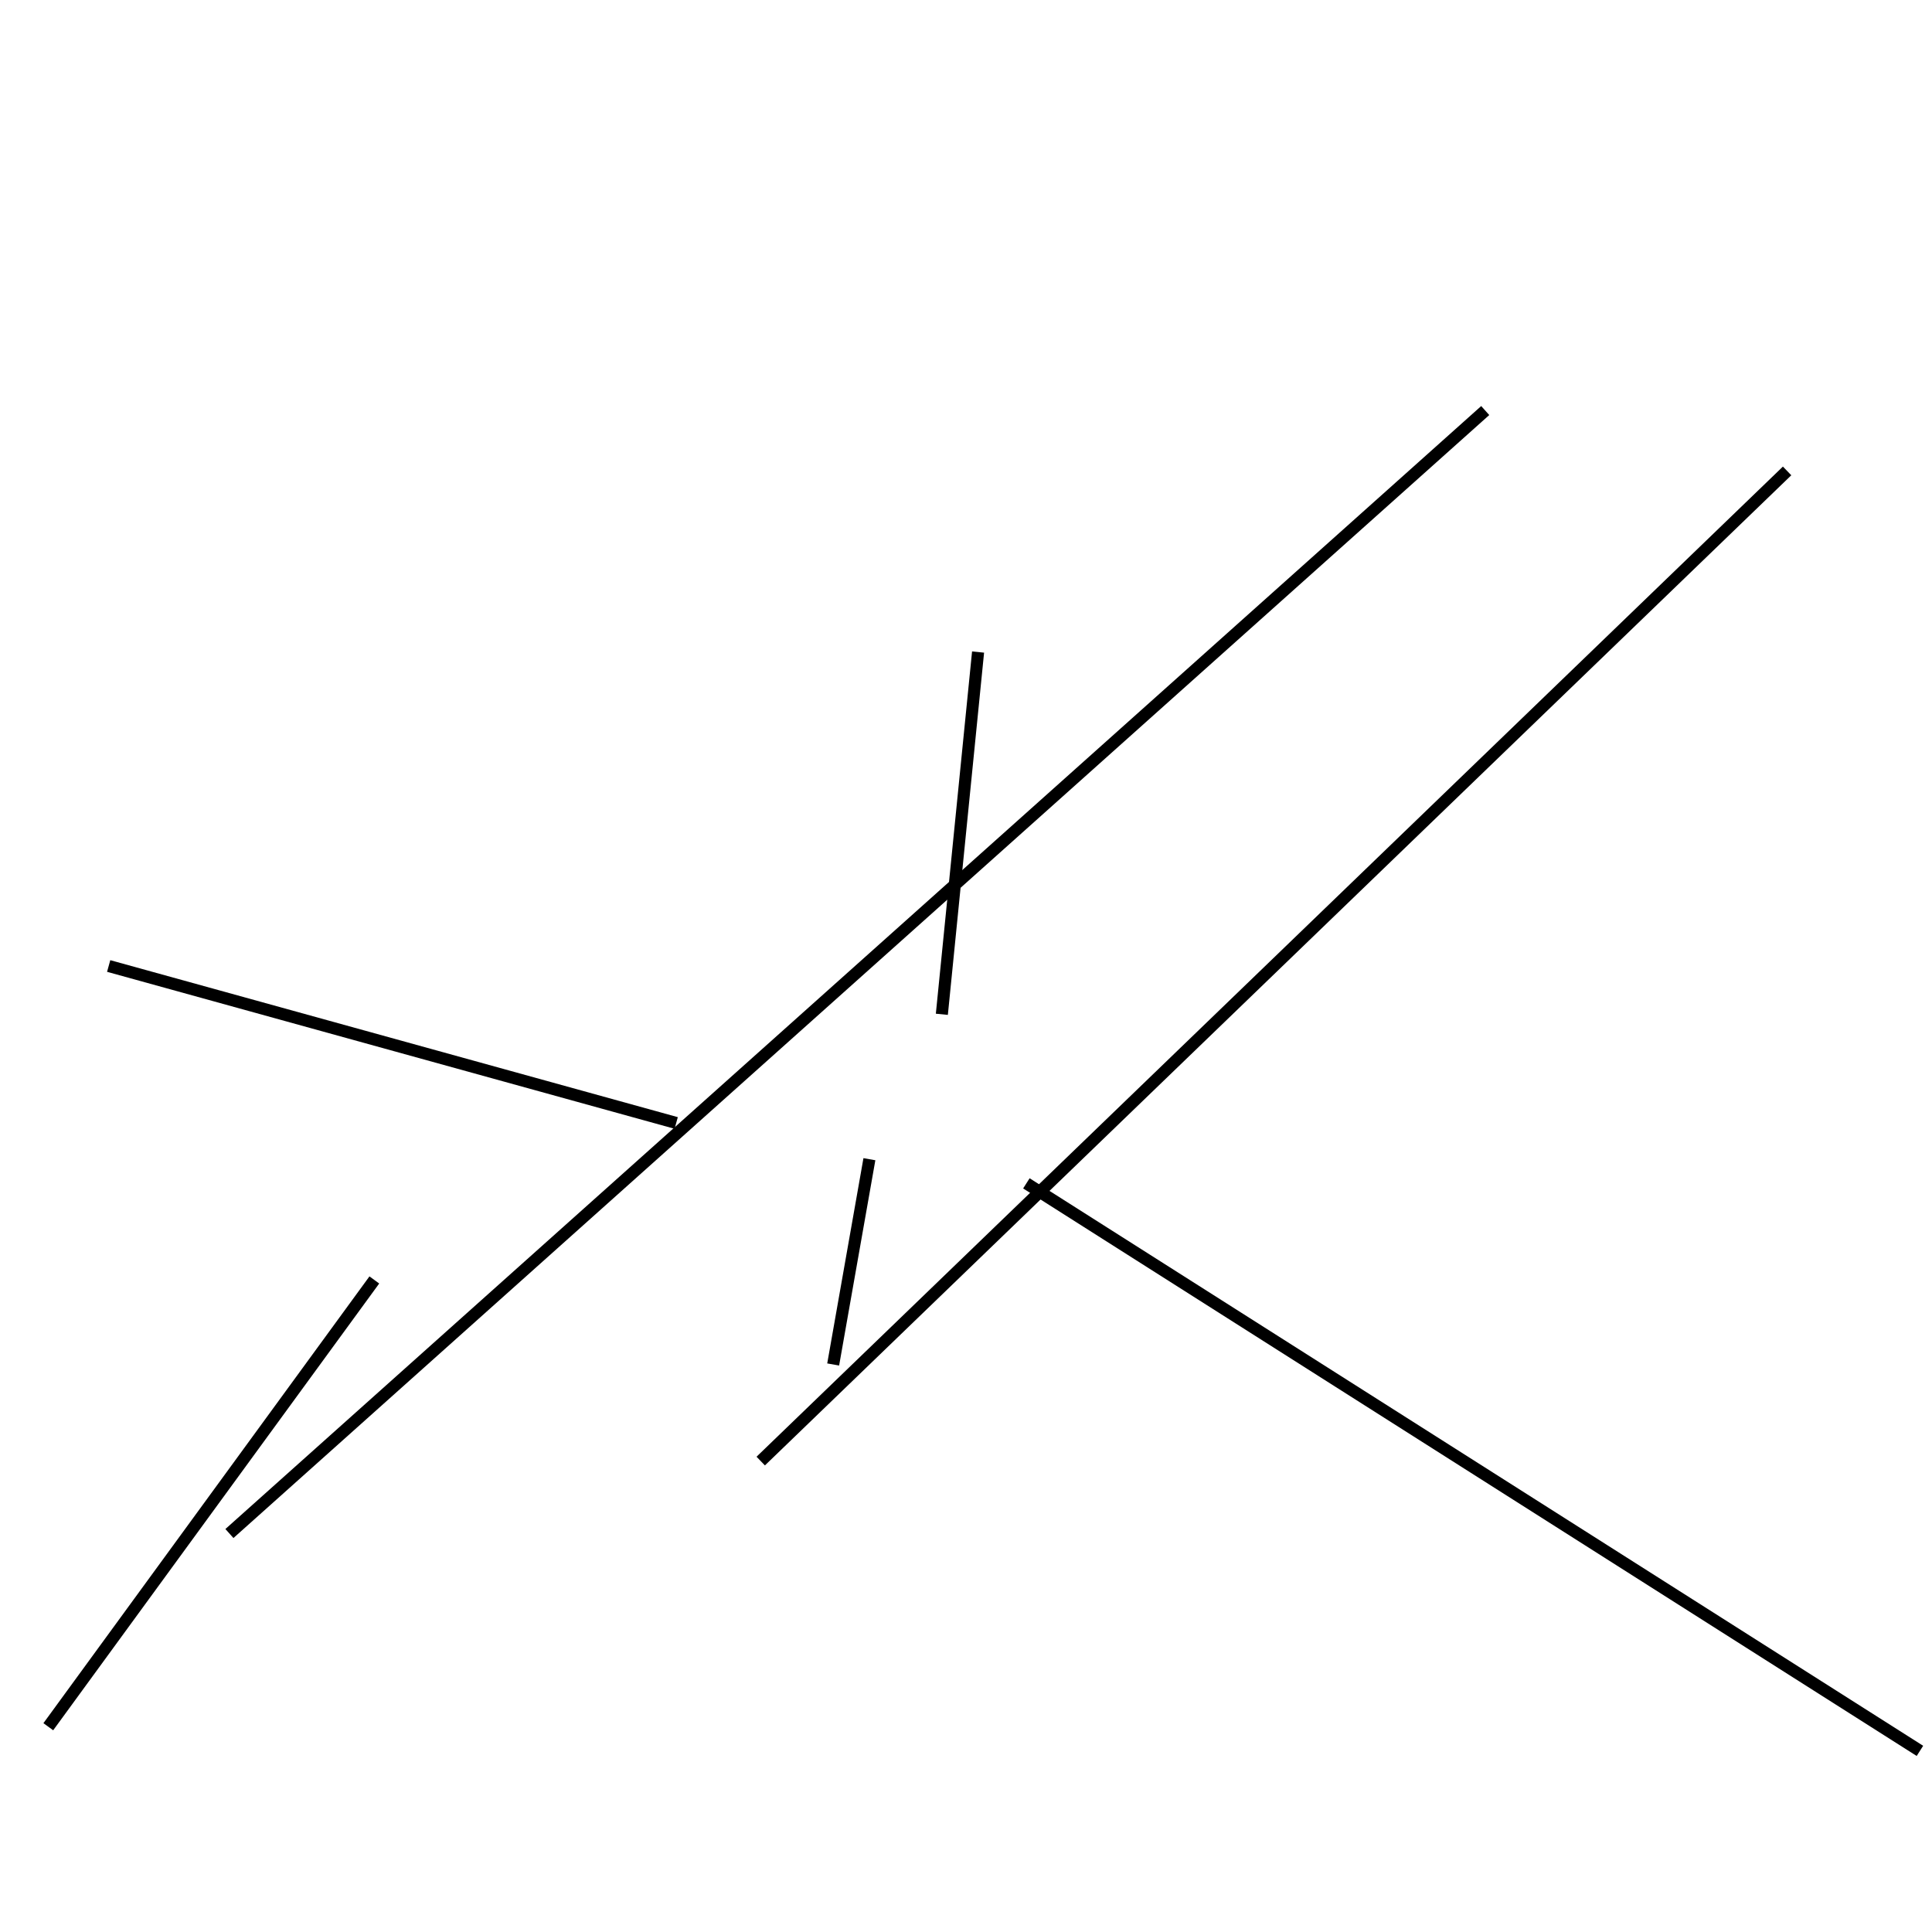 <?xml version="1.0" encoding="utf-8" ?>
<svg baseProfile="full" height="160" version="1.1" width="160" xmlns="http://www.w3.org/2000/svg" xmlns:ev="http://www.w3.org/2001/xml-events" xmlns:xlink="http://www.w3.org/1999/xlink"><defs /><line stroke="black" stroke-width="1" x1="148" x2="63" y1="39" y2="121" /><line stroke="black" stroke-width="1" x1="123" x2="19" y1="34" y2="127" /><line stroke="black" stroke-width="1" x1="9" x2="56" y1="80" y2="93" /><line stroke="black" stroke-width="1" x1="4" x2="31" y1="143" y2="106" /><line stroke="black" stroke-width="1" x1="85" x2="159" y1="98" y2="145" /><line stroke="black" stroke-width="1" x1="72" x2="69" y1="96" y2="113" /><line stroke="black" stroke-width="1" x1="78" x2="81" y1="84" y2="54" /></svg>